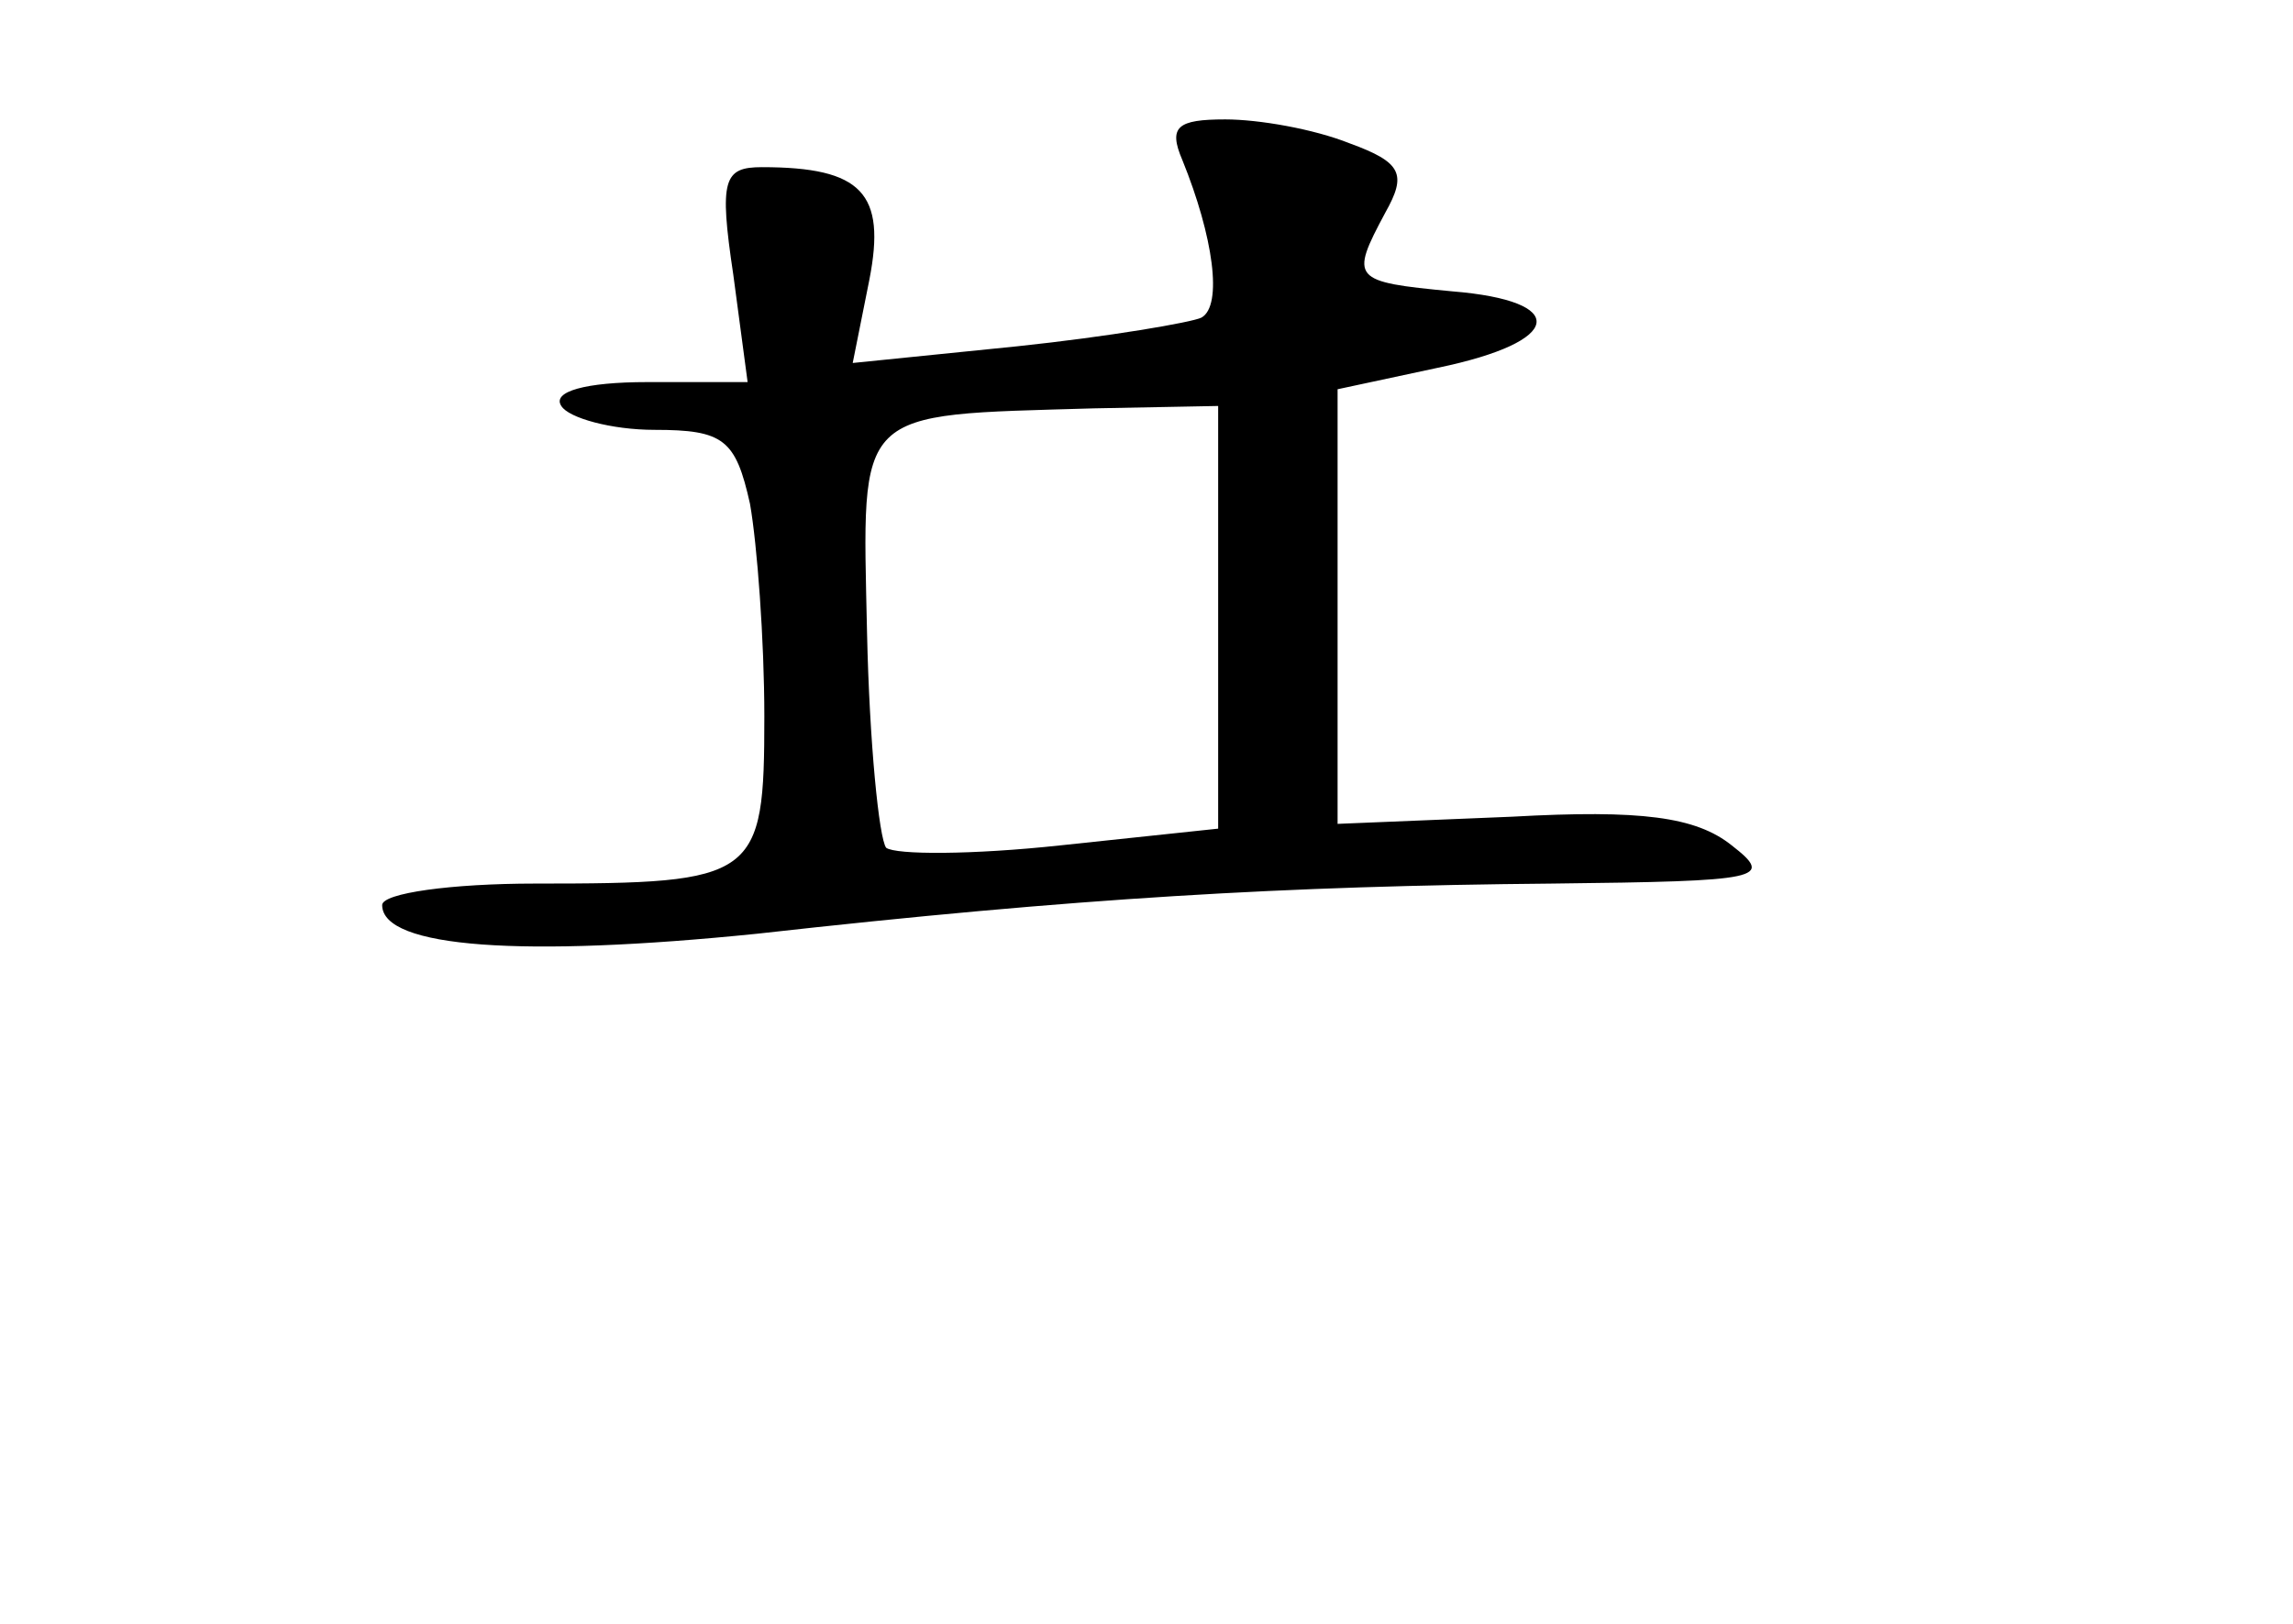<?xml version="1.0" standalone="no"?>
<!DOCTYPE svg PUBLIC "-//W3C//DTD SVG 20010904//EN"
 "http://www.w3.org/TR/2001/REC-SVG-20010904/DTD/svg10.dtd">
<svg version="1.0" xmlns="http://www.w3.org/2000/svg"
 width="96pt" height="68pt" viewBox="0 0 96 68"
 preserveAspectRatio="xMidYMid meet">
<g transform="translate(0,68) scale(0.1,-0.1)"
fill="#000000" stroke="none">
<path d="M495 613 c13 -32 17 -61 8 -66 -4 -2 -39 -8 -77 -12 l-69 -7 7 35 c7
36 -3 47 -45 47 -16 0 -18 -5 -12 -45 l6 -45 -42 0 c-26 0 -40 -4 -36 -10 3
-5 21 -10 39 -10 29 0 34 -4 40 -31 3 -17 6 -57 6 -89 0 -68 -3 -70 -96 -70
-35 0 -64 -4 -64 -9 0 -18 59 -22 157 -12 134 15 221 20 333 21 88 1 93 2 75
16 -15 12 -38 15 -92 12 l-73 -3 0 91 0 91 42 9 c53 11 55 28 6 32 -42 4 -43
5 -28 33 9 16 7 21 -15 29 -15 6 -38 10 -52 10 -20 0 -24 -3 -18 -17z m15
-192 l0 -88 -66 -7 c-37 -4 -69 -4 -73 -1 -3 4 -7 44 -8 90 -2 95 -6 91 95 94
l52 1 0 -89z"/>
</g>
</svg>
